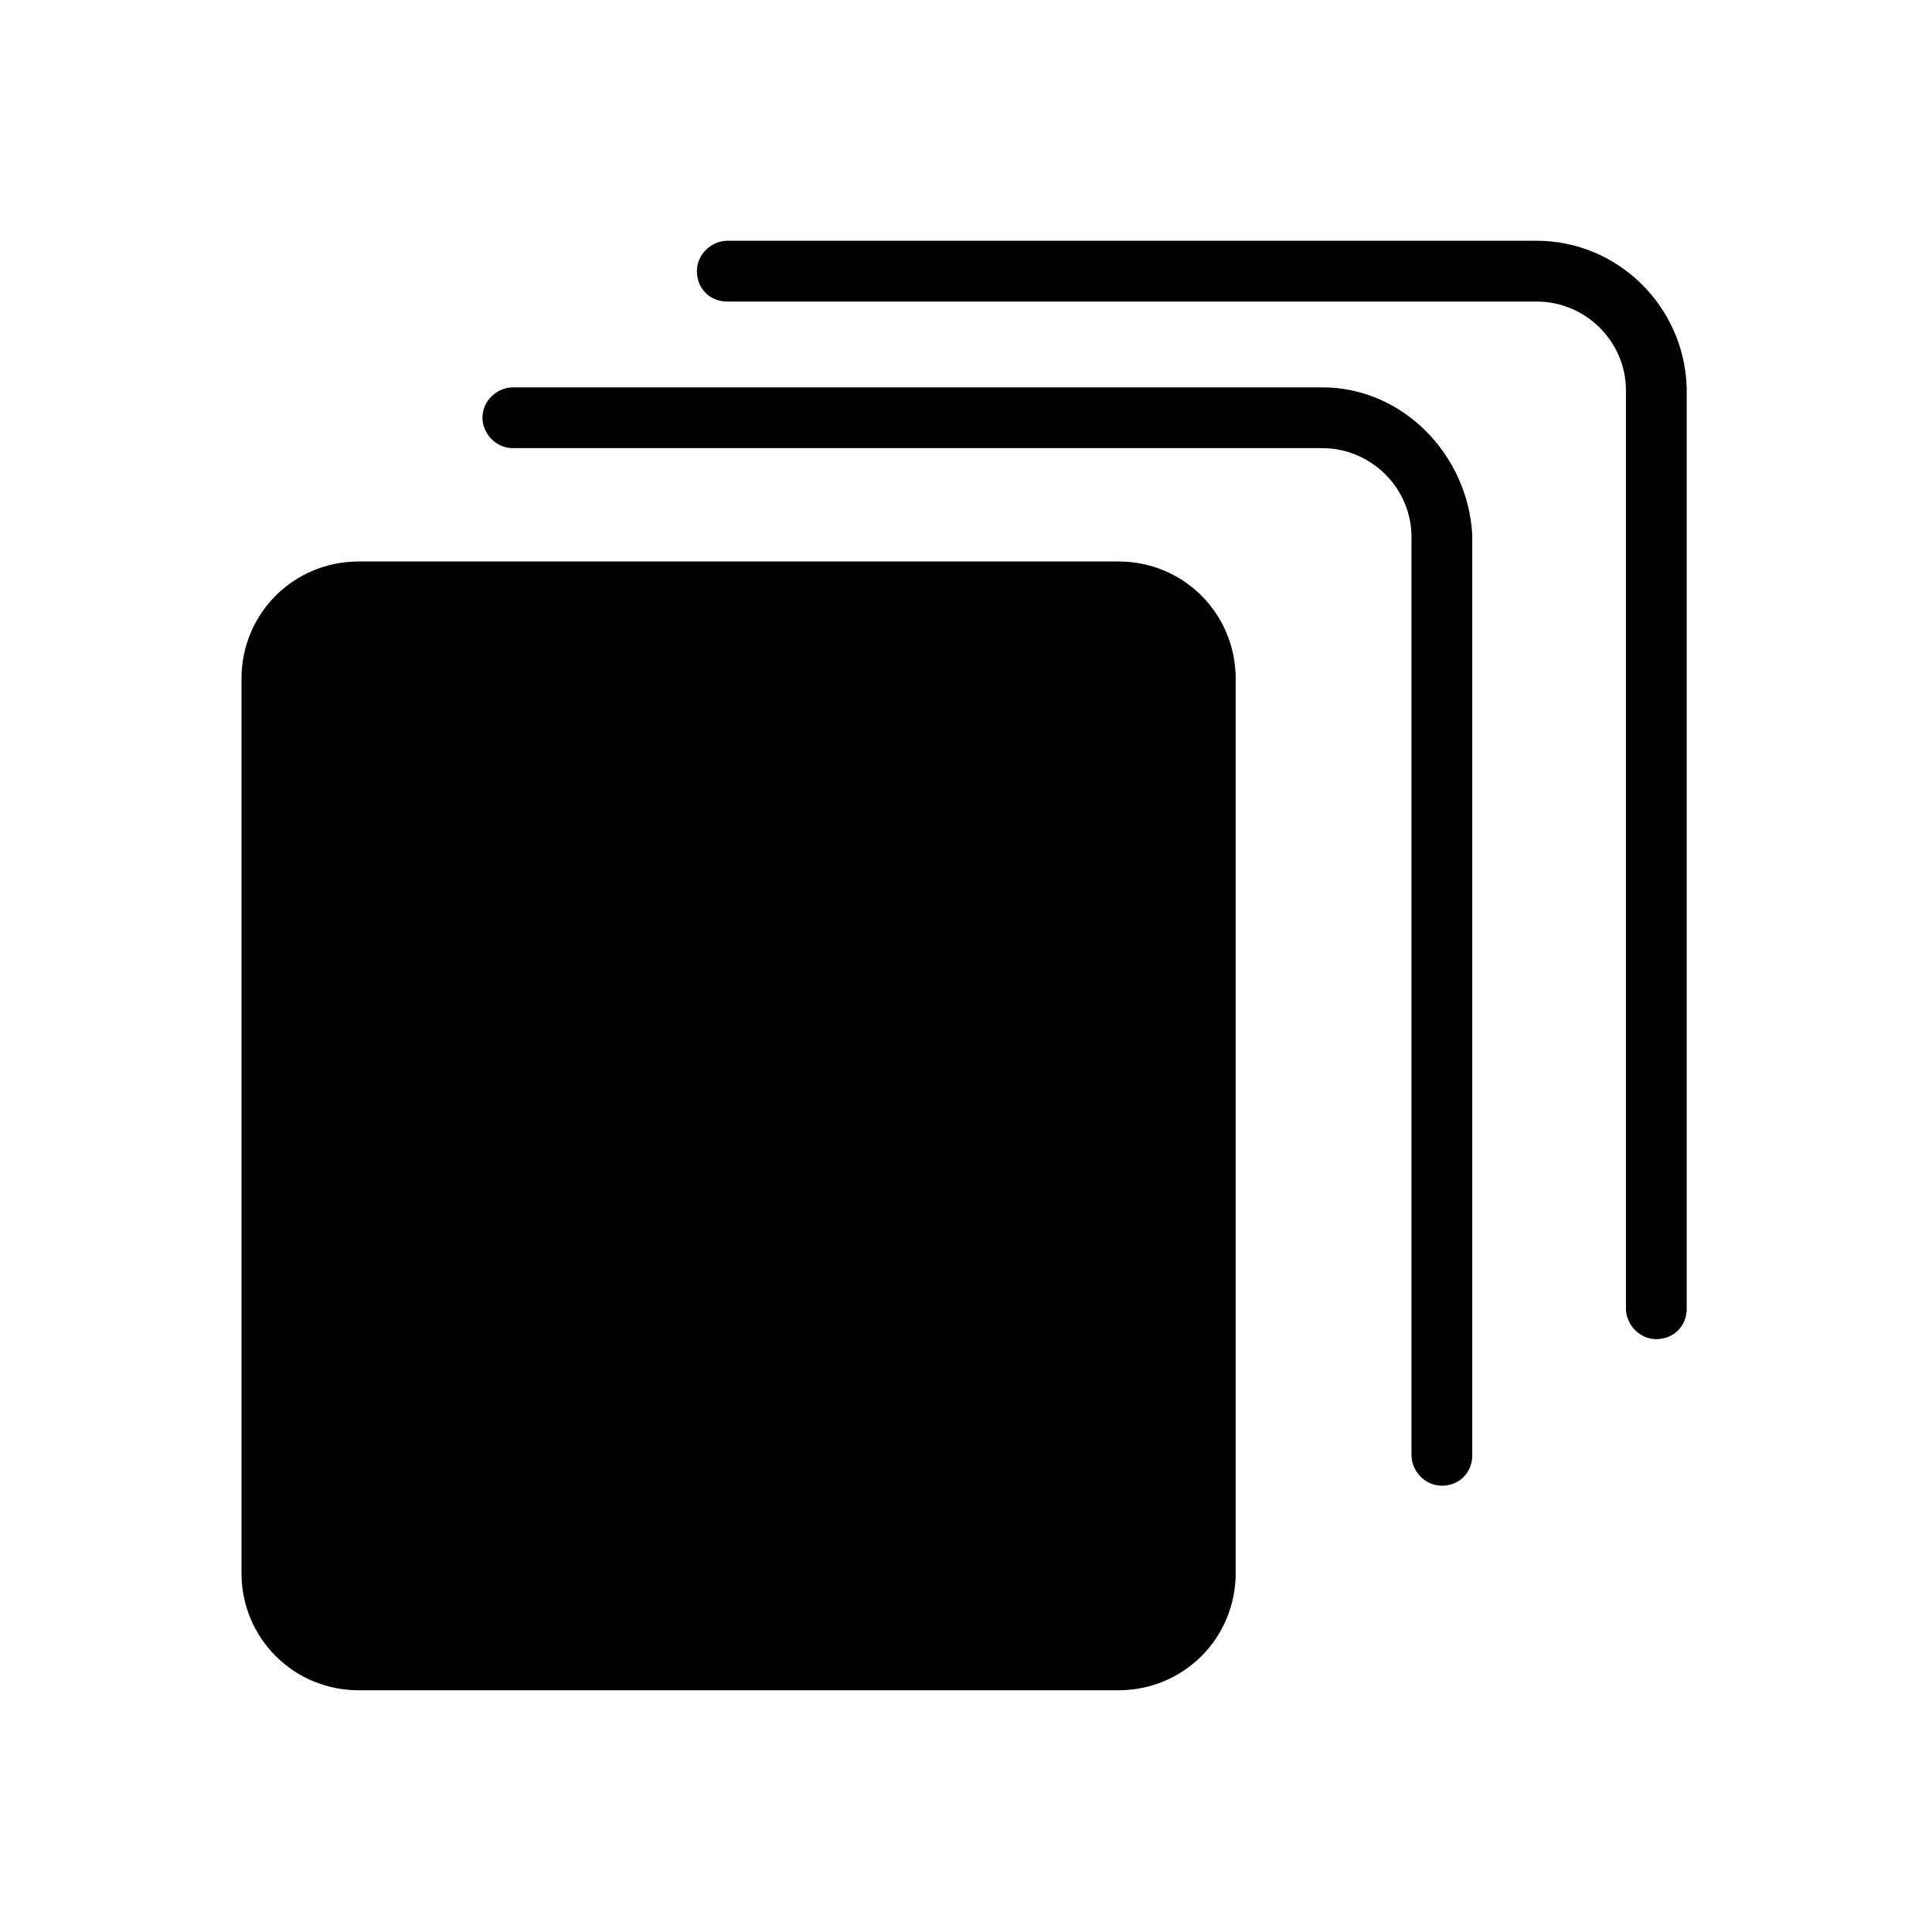 <?xml version="1.0" encoding="UTF-8"?>
<svg width="24px" height="24px" viewBox="0 0 24 24" version="1.1" xmlns="http://www.w3.org/2000/svg" xmlns:xlink="http://www.w3.org/1999/xlink">
    <!-- Generator: Sketch 52.4 (67378) - http://www.bohemiancoding.com/sketch -->
    <title>manageprojects</title>
    <desc>Created with Sketch.</desc>
    <defs>
        <path d="M16.428,4.812 C17.426,4.812 18.235,5.648 18.289,6.645 L18.289,18.078 C18.289,18.294 18.127,18.456 17.911,18.456 C17.696,18.456 17.534,18.267 17.534,18.078 L17.534,6.672 C17.534,6.052 17.021,5.567 16.428,5.567 L6.37,5.567 C6.154,5.567 5.993,5.378 5.993,5.189 C5.993,4.973 6.181,4.812 6.37,4.812 L16.428,4.812 Z M19.092,2.991 C20.09,2.991 20.926,3.8 20.953,4.824 L20.953,16.257 C20.953,16.473 20.791,16.635 20.575,16.635 C20.359,16.635 20.198,16.446 20.198,16.257 L20.198,4.851 C20.198,4.231 19.685,3.746 19.092,3.746 L9.034,3.746 C8.818,3.746 8.657,3.584 8.657,3.368 C8.657,3.152 8.845,2.991 9.034,2.991 L19.092,2.991 Z M13.894,6.975 C14.703,6.975 15.35,7.622 15.35,8.431 L15.35,19.541 C15.35,20.35 14.703,20.997 13.894,20.997 L4.456,20.997 C3.647,20.997 3,20.35 3,19.541 L3,8.431 C3,7.622 3.647,6.975 4.456,6.975 L13.894,6.975 Z" id="path-1"></path>
    </defs>
    <g id="Icons" stroke="none" stroke-width="1" fill="none" fill-rule="evenodd">
        <g id="MC-icon-set" transform="translate(-240, -1304)">
            <rect fill="#FFFFFF" x="0" y="0" width="312" height="1516"></rect>
            <g id="Component-/-icon-/-32px-/-manageprojects" transform="translate(240, 1304)">
                <mask id="mask-2" fill="white">
                    <use xlink:href="#path-1"></use>
                </mask>
                <use id="Mask" fill="#000000" xlink:href="#path-1"></use>
            </g>
        </g>
    </g>
</svg>